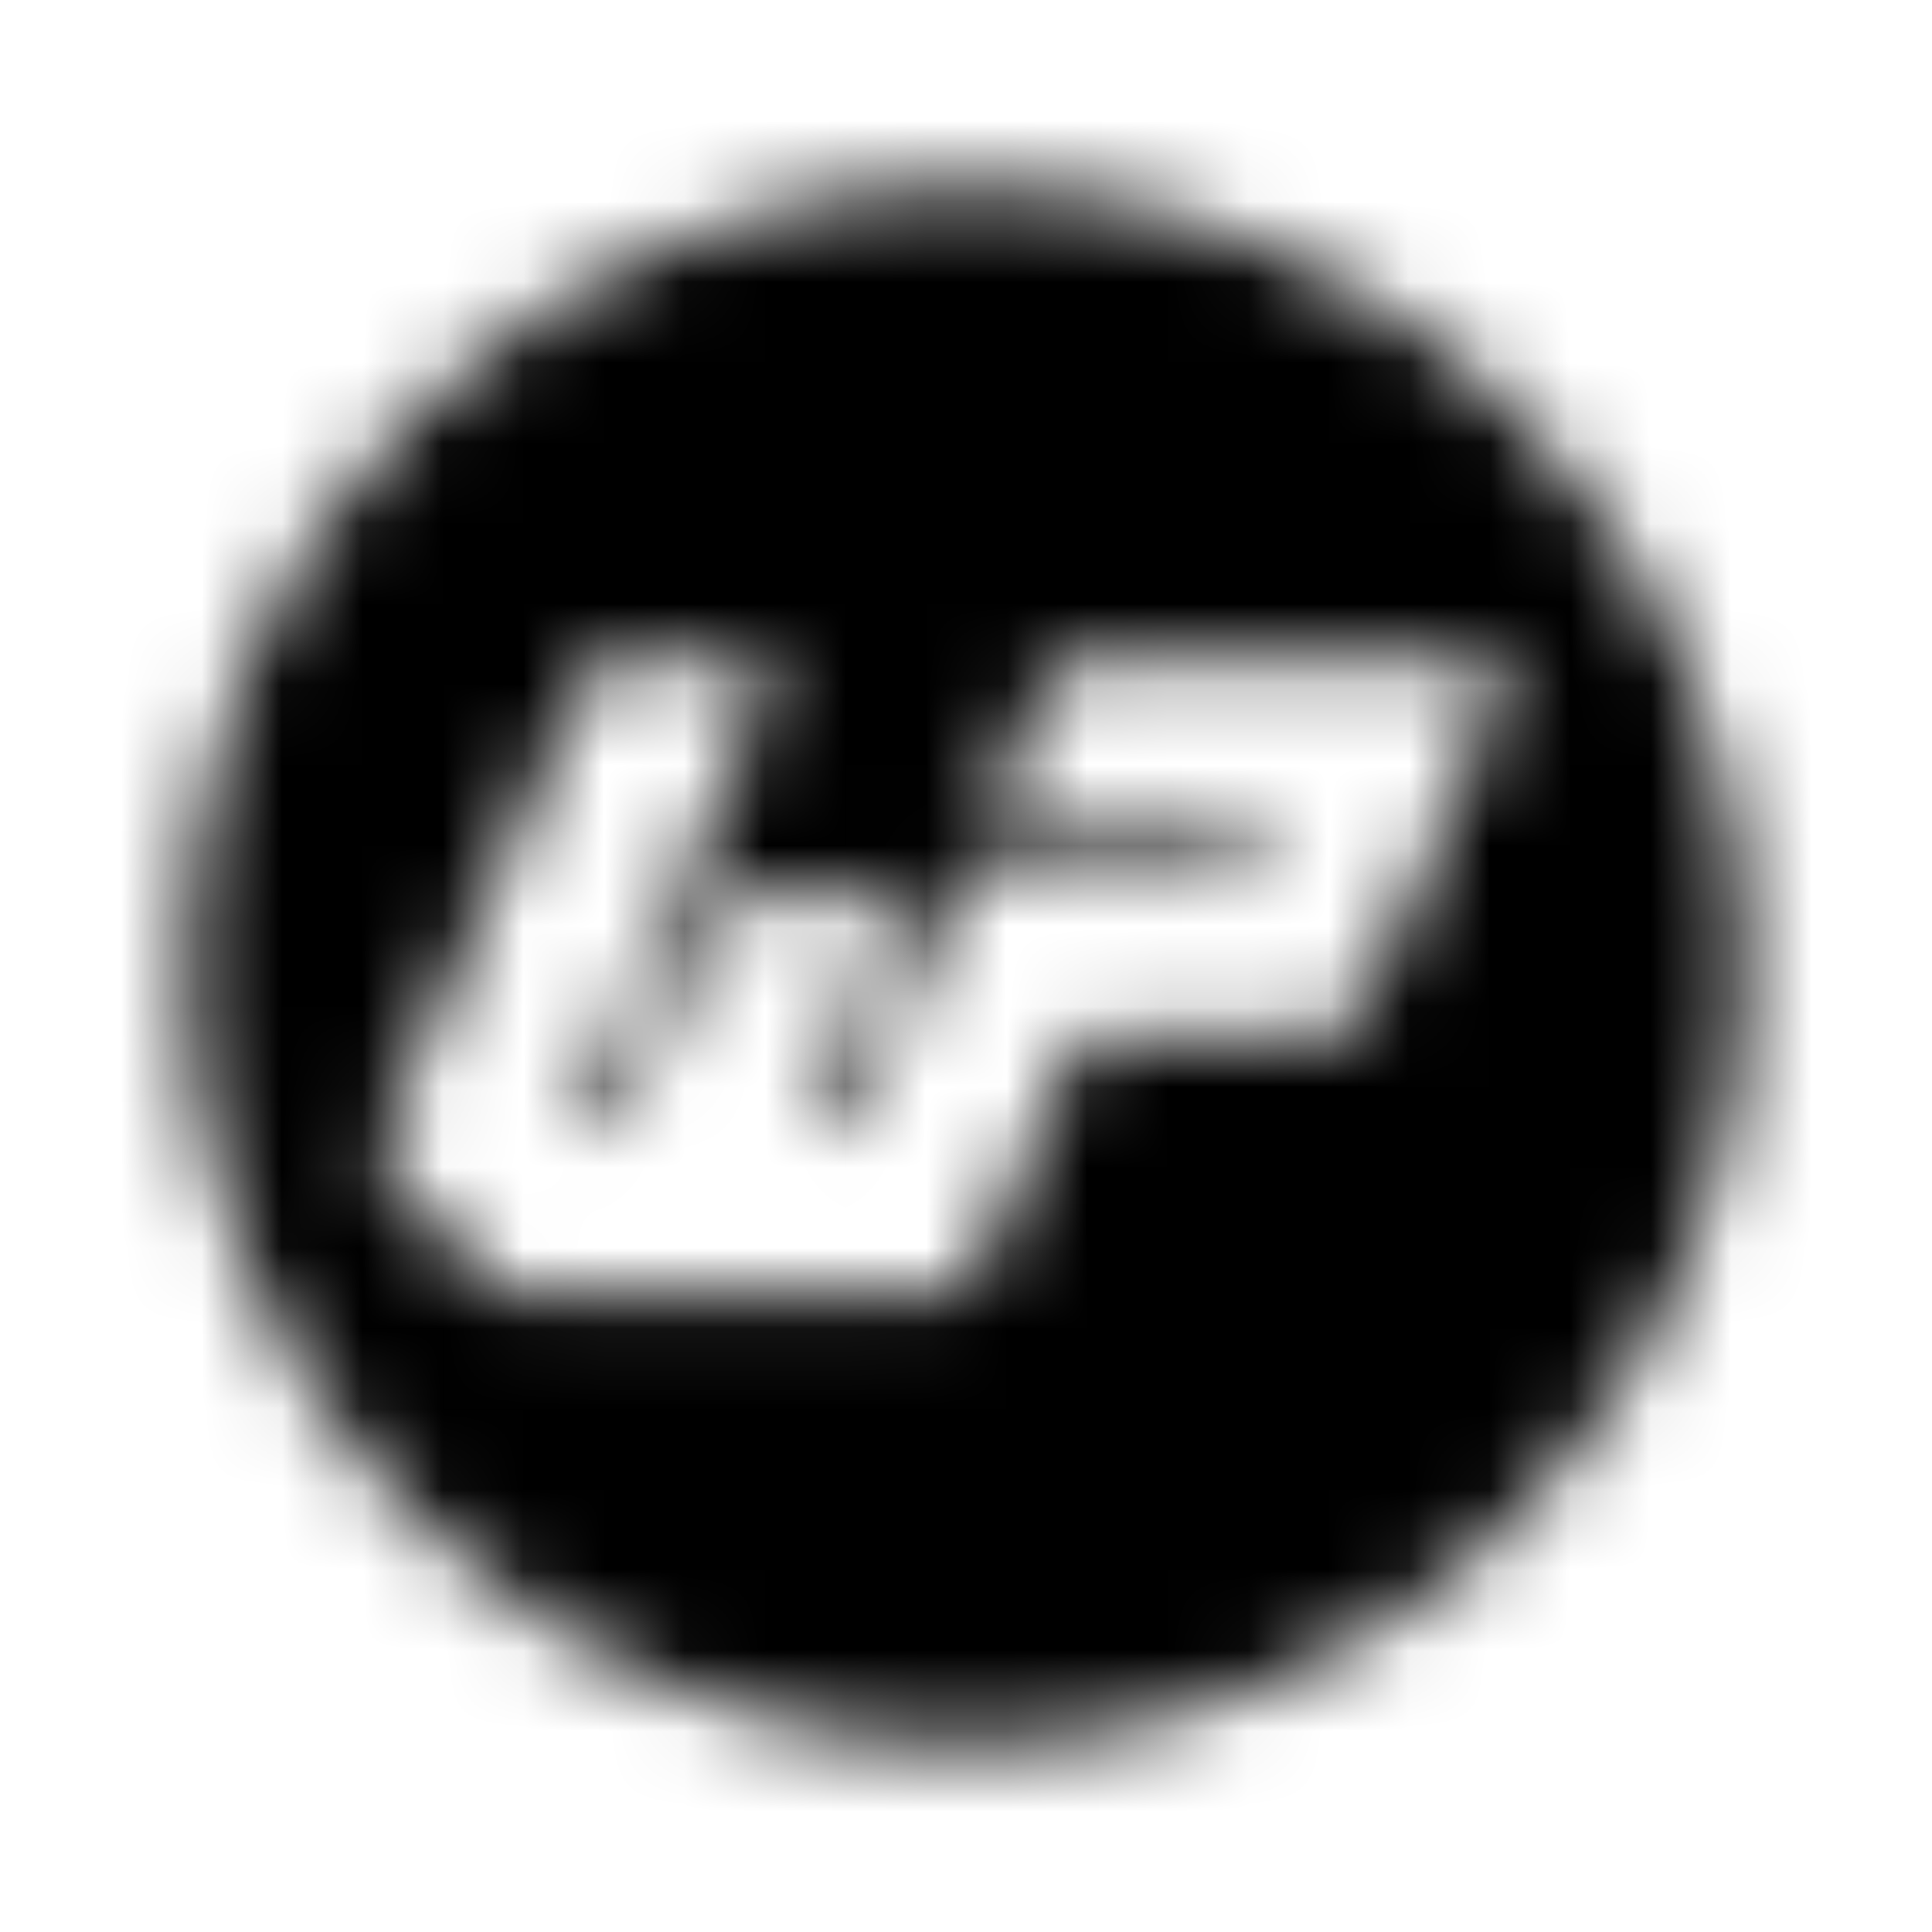 <?xml version="1.0" encoding="UTF-8"?>
<svg width="24px" height="24px" viewBox="0 0 24 24" version="1.1" xmlns="http://www.w3.org/2000/svg" xmlns:xlink="http://www.w3.org/1999/xlink">
    <!-- Generator: Sketch 52.5 (67469) - http://www.bohemiancoding.com/sketch -->
    <title>wpressr</title>
    <desc>Created with Sketch.</desc>
    <defs>
        <path d="M12,2.312 C6.65,2.312 2.312,6.65 2.312,12 C2.312,17.35 6.65,21.688 12,21.688 C17.35,21.688 21.688,17.35 21.688,12 C21.688,6.65 17.35,2.312 12,2.312 Z M18.693,8.508 C18.1,9.856 17.506,11.204 16.91,12.551 C16.815,12.766 16.641,12.873 16.404,12.873 C15.504,12.872 14.605,12.875 13.706,12.871 C13.506,12.87 13.384,12.945 13.302,13.133 C12.904,14.054 12.496,14.969 12.093,15.887 C12.033,16.024 11.935,16.094 11.784,16.094 C9.989,16.093 8.195,16.093 6.401,16.094 C6.279,16.094 6.181,16.049 6.099,15.959 C5.661,15.477 5.222,14.997 4.784,14.516 C4.679,14.401 4.675,14.275 4.736,14.136 C5.075,13.373 5.411,12.609 5.748,11.845 C6.253,10.698 6.759,9.552 7.261,8.404 C7.328,8.252 7.429,8.182 7.595,8.183 C8.151,8.187 8.707,8.184 9.264,8.185 C9.507,8.186 9.623,8.374 9.524,8.599 C8.993,9.801 8.462,11.003 7.932,12.205 C7.709,12.713 7.486,13.221 7.265,13.729 C7.112,14.079 7.541,14.196 7.693,13.948 C7.702,13.933 7.637,14.111 8.865,11.304 C8.918,11.182 8.998,11.132 9.129,11.132 C9.723,11.135 10.318,11.133 10.912,11.134 C11.129,11.134 11.221,11.276 11.133,11.475 C10.808,12.216 10.48,12.956 10.157,13.698 C9.963,14.144 10.473,14.186 10.598,13.906 C10.6,13.903 11.688,11.432 11.855,11.048 C11.934,10.868 12.068,10.794 12.26,10.794 C13.292,10.796 14.325,10.794 15.357,10.796 C15.843,10.797 15.901,10.263 15.509,10.263 C14.523,10.264 13.536,10.264 12.549,10.264 C12.304,10.264 12.243,10.168 12.343,9.941 C12.569,9.431 12.796,8.921 13.019,8.409 C13.087,8.255 13.196,8.183 13.364,8.184 C14.266,8.186 14.379,8.184 18.473,8.185 C18.711,8.184 18.787,8.294 18.693,8.508 Z" id="path-1"></path>
    </defs>
    <g id="wpressr" stroke="none" stroke-width="1" fill="none" fill-rule="evenodd">
        <mask id="mask-2" fill="white">
            <use xlink:href="#path-1"></use>
        </mask>
        <g fill-rule="nonzero"></g>
        <g id="🎨-color" mask="url(#mask-2)" fill="#000000">
            <rect id="🎨-Color" x="0" y="0" width="24" height="24"></rect>
        </g>
    </g>
</svg>